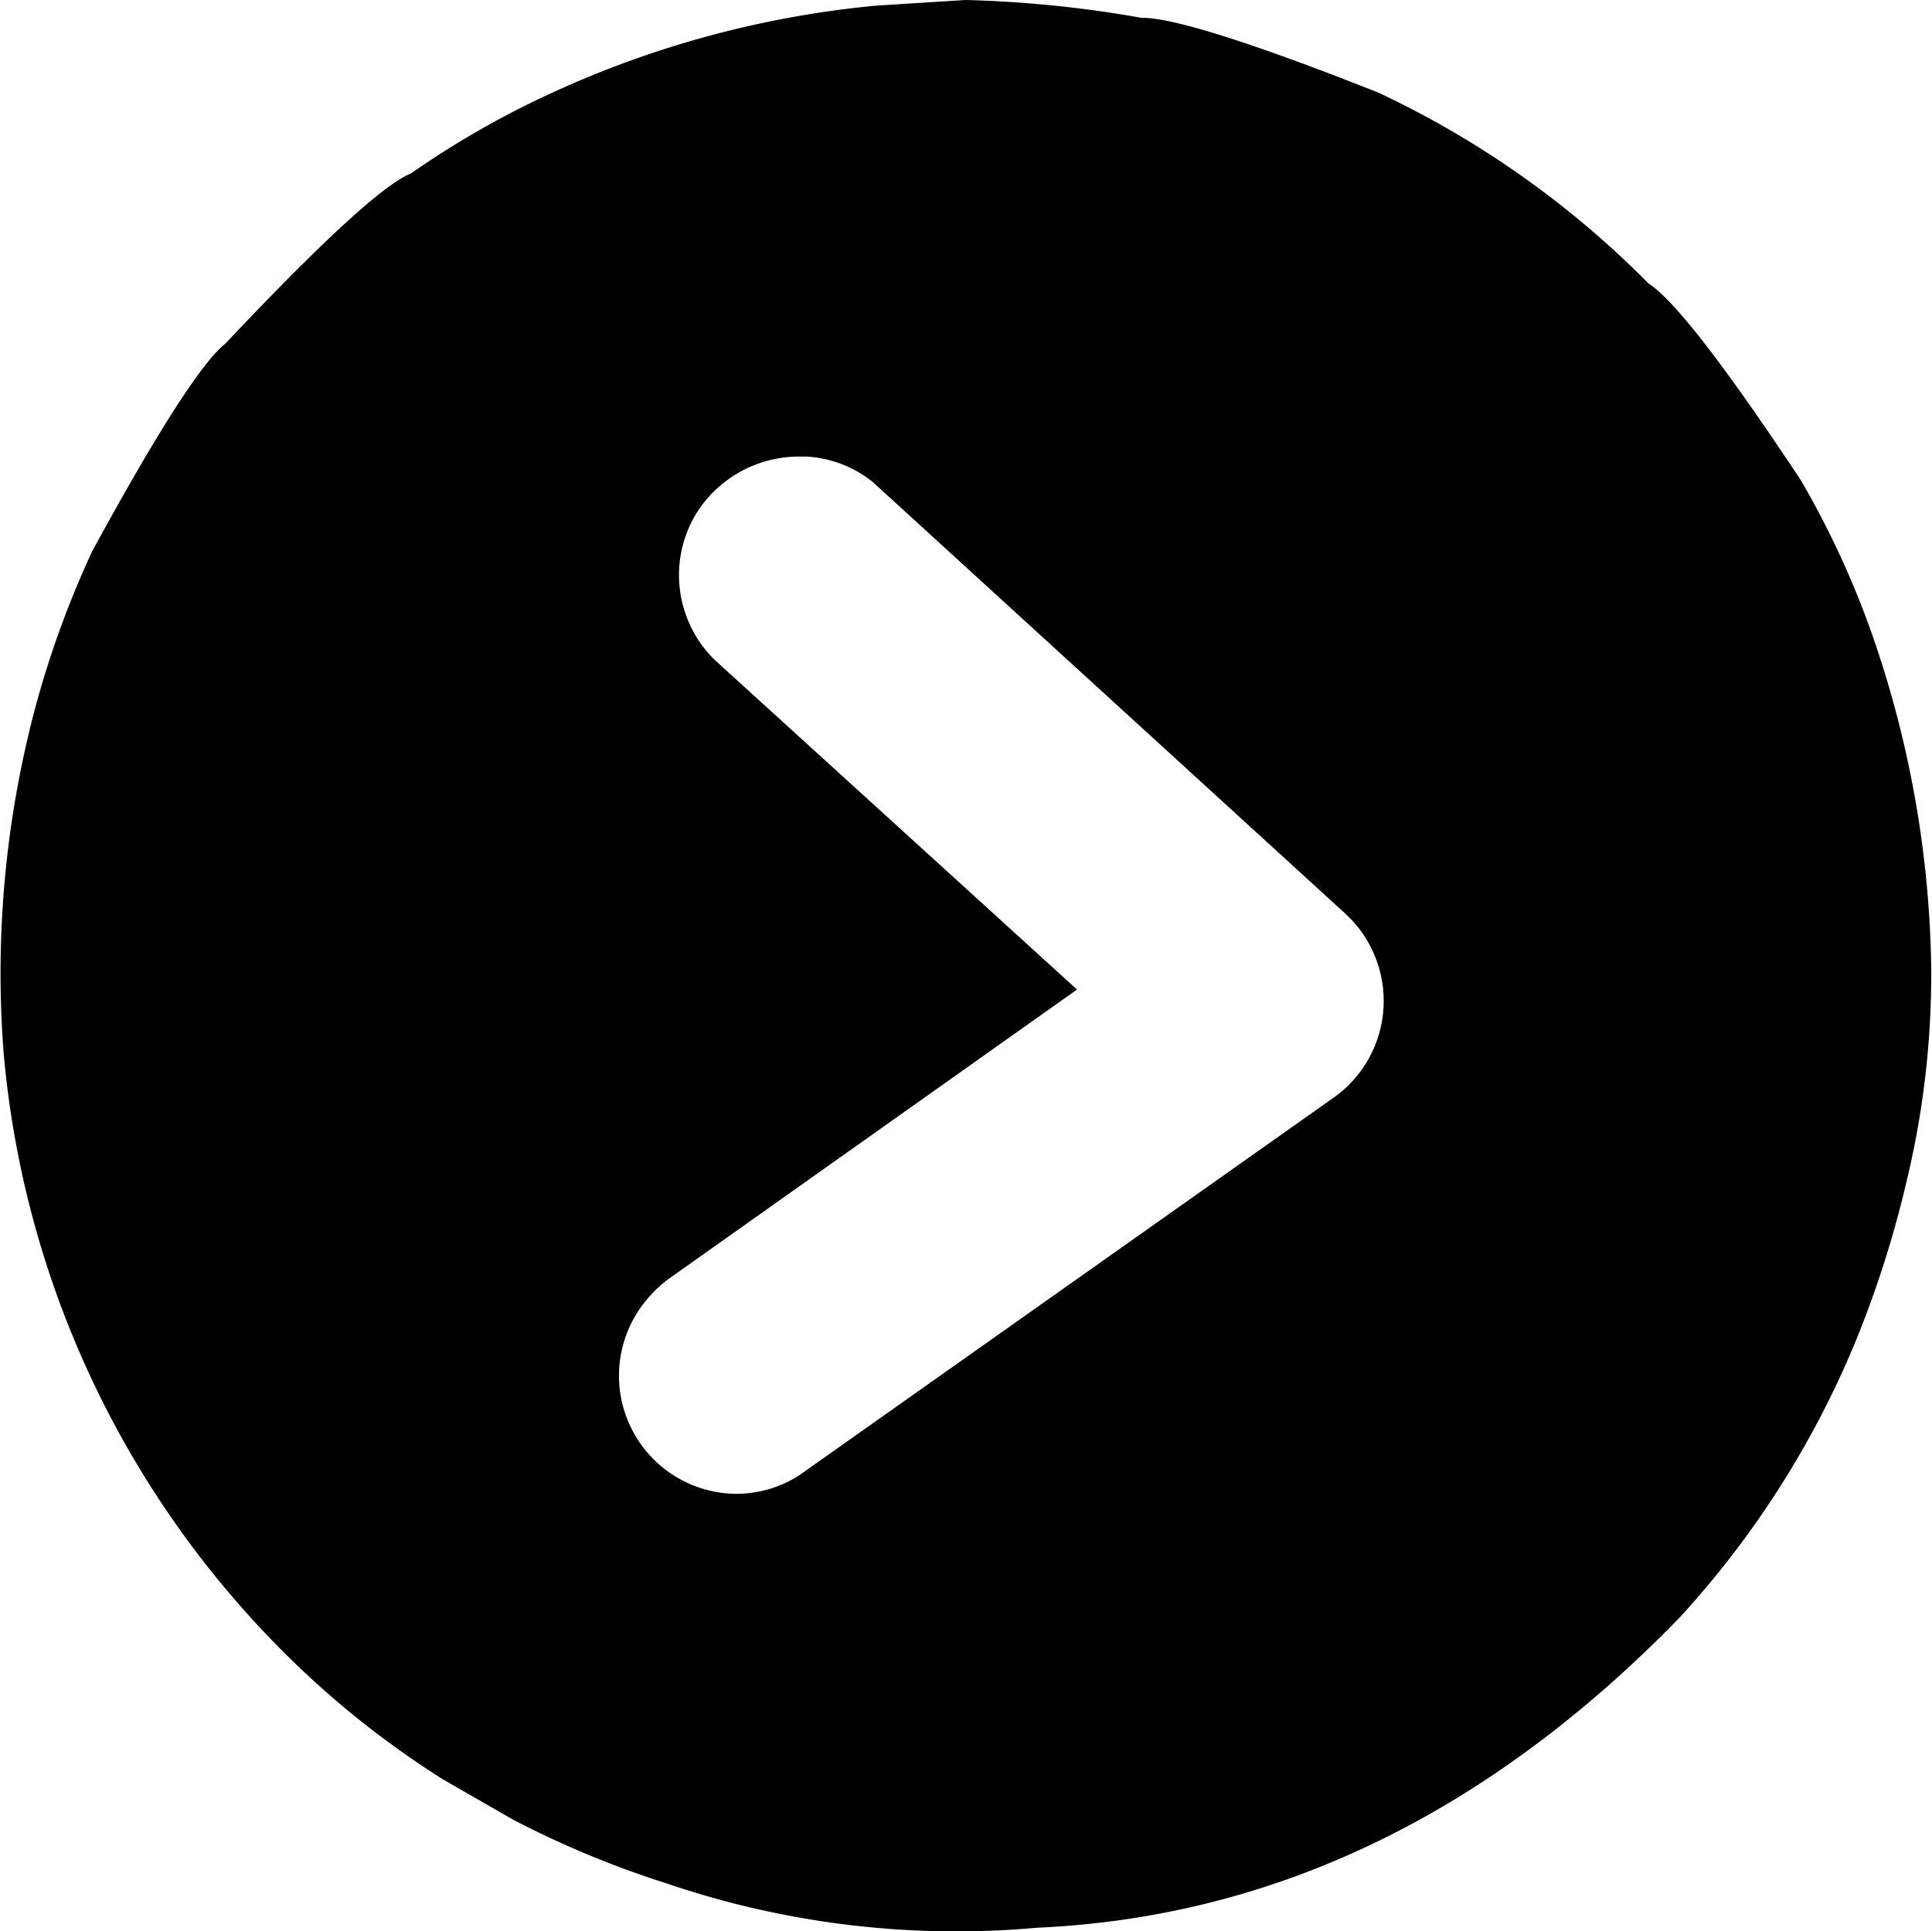 <svg xmlns="http://www.w3.org/2000/svg" xmlns:xlink="http://www.w3.org/1999/xlink" viewBox="0 0 47.77 47.76"><defs><style>.cls-1{fill:none;}.cls-2{clip-path:url(#clip-path);}</style><clipPath id="clip-path" transform="translate(-0.25 0)"><rect class="cls-1" width="48.02" height="48.02"/></clipPath></defs><g id="Layer_2" data-name="Layer 2"><g id="Layer_1-2" data-name="Layer 1"><g class="cls-2"><path d="M24.12,0,21.91.14a24.68,24.68,0,0,0-8,2.15,22.33,22.33,0,0,0-3.5,2q-1,.4-4.59,4.21-.87.69-3.29,5.13a24.09,24.09,0,0,0-1.4,3.84,25.56,25.56,0,0,0-.79,8.57A23.9,23.9,0,0,0,8,41.56,22.79,22.79,0,0,0,11.2,44l1.74,1a23.85,23.85,0,0,0,3.78,1.57,22.21,22.21,0,0,0,9.17,1.1Q34.7,47.28,41.78,40a23.19,23.19,0,0,0,4.33-6.78,26.19,26.19,0,0,0,1.28-4A21.84,21.84,0,0,0,48,23.9a26.07,26.07,0,0,0-1.51-8.35,22.27,22.27,0,0,0-1.71-3.67C42.91,9.06,41.66,7.43,41,7a23.28,23.28,0,0,0-6.67-4.71C31.2,1.05,29.23.43,28.47.44A29,29,0,0,0,24.12,0ZM20,11.29h.18a2.86,2.86,0,0,1,1.65.63L33.5,22.58a2.93,2.93,0,0,1-.27,4.56L20,36.49a2.88,2.88,0,0,1-1.56.45A2.92,2.92,0,0,1,16,32.47a3.12,3.12,0,0,1,.79-.85l10.09-7.15L18,16.39a2.84,2.84,0,0,1-.69-.94,2.92,2.92,0,0,1,.24-2.88A3,3,0,0,1,20,11.29" transform="translate(-0.25 0)"/></g></g></g></svg>
